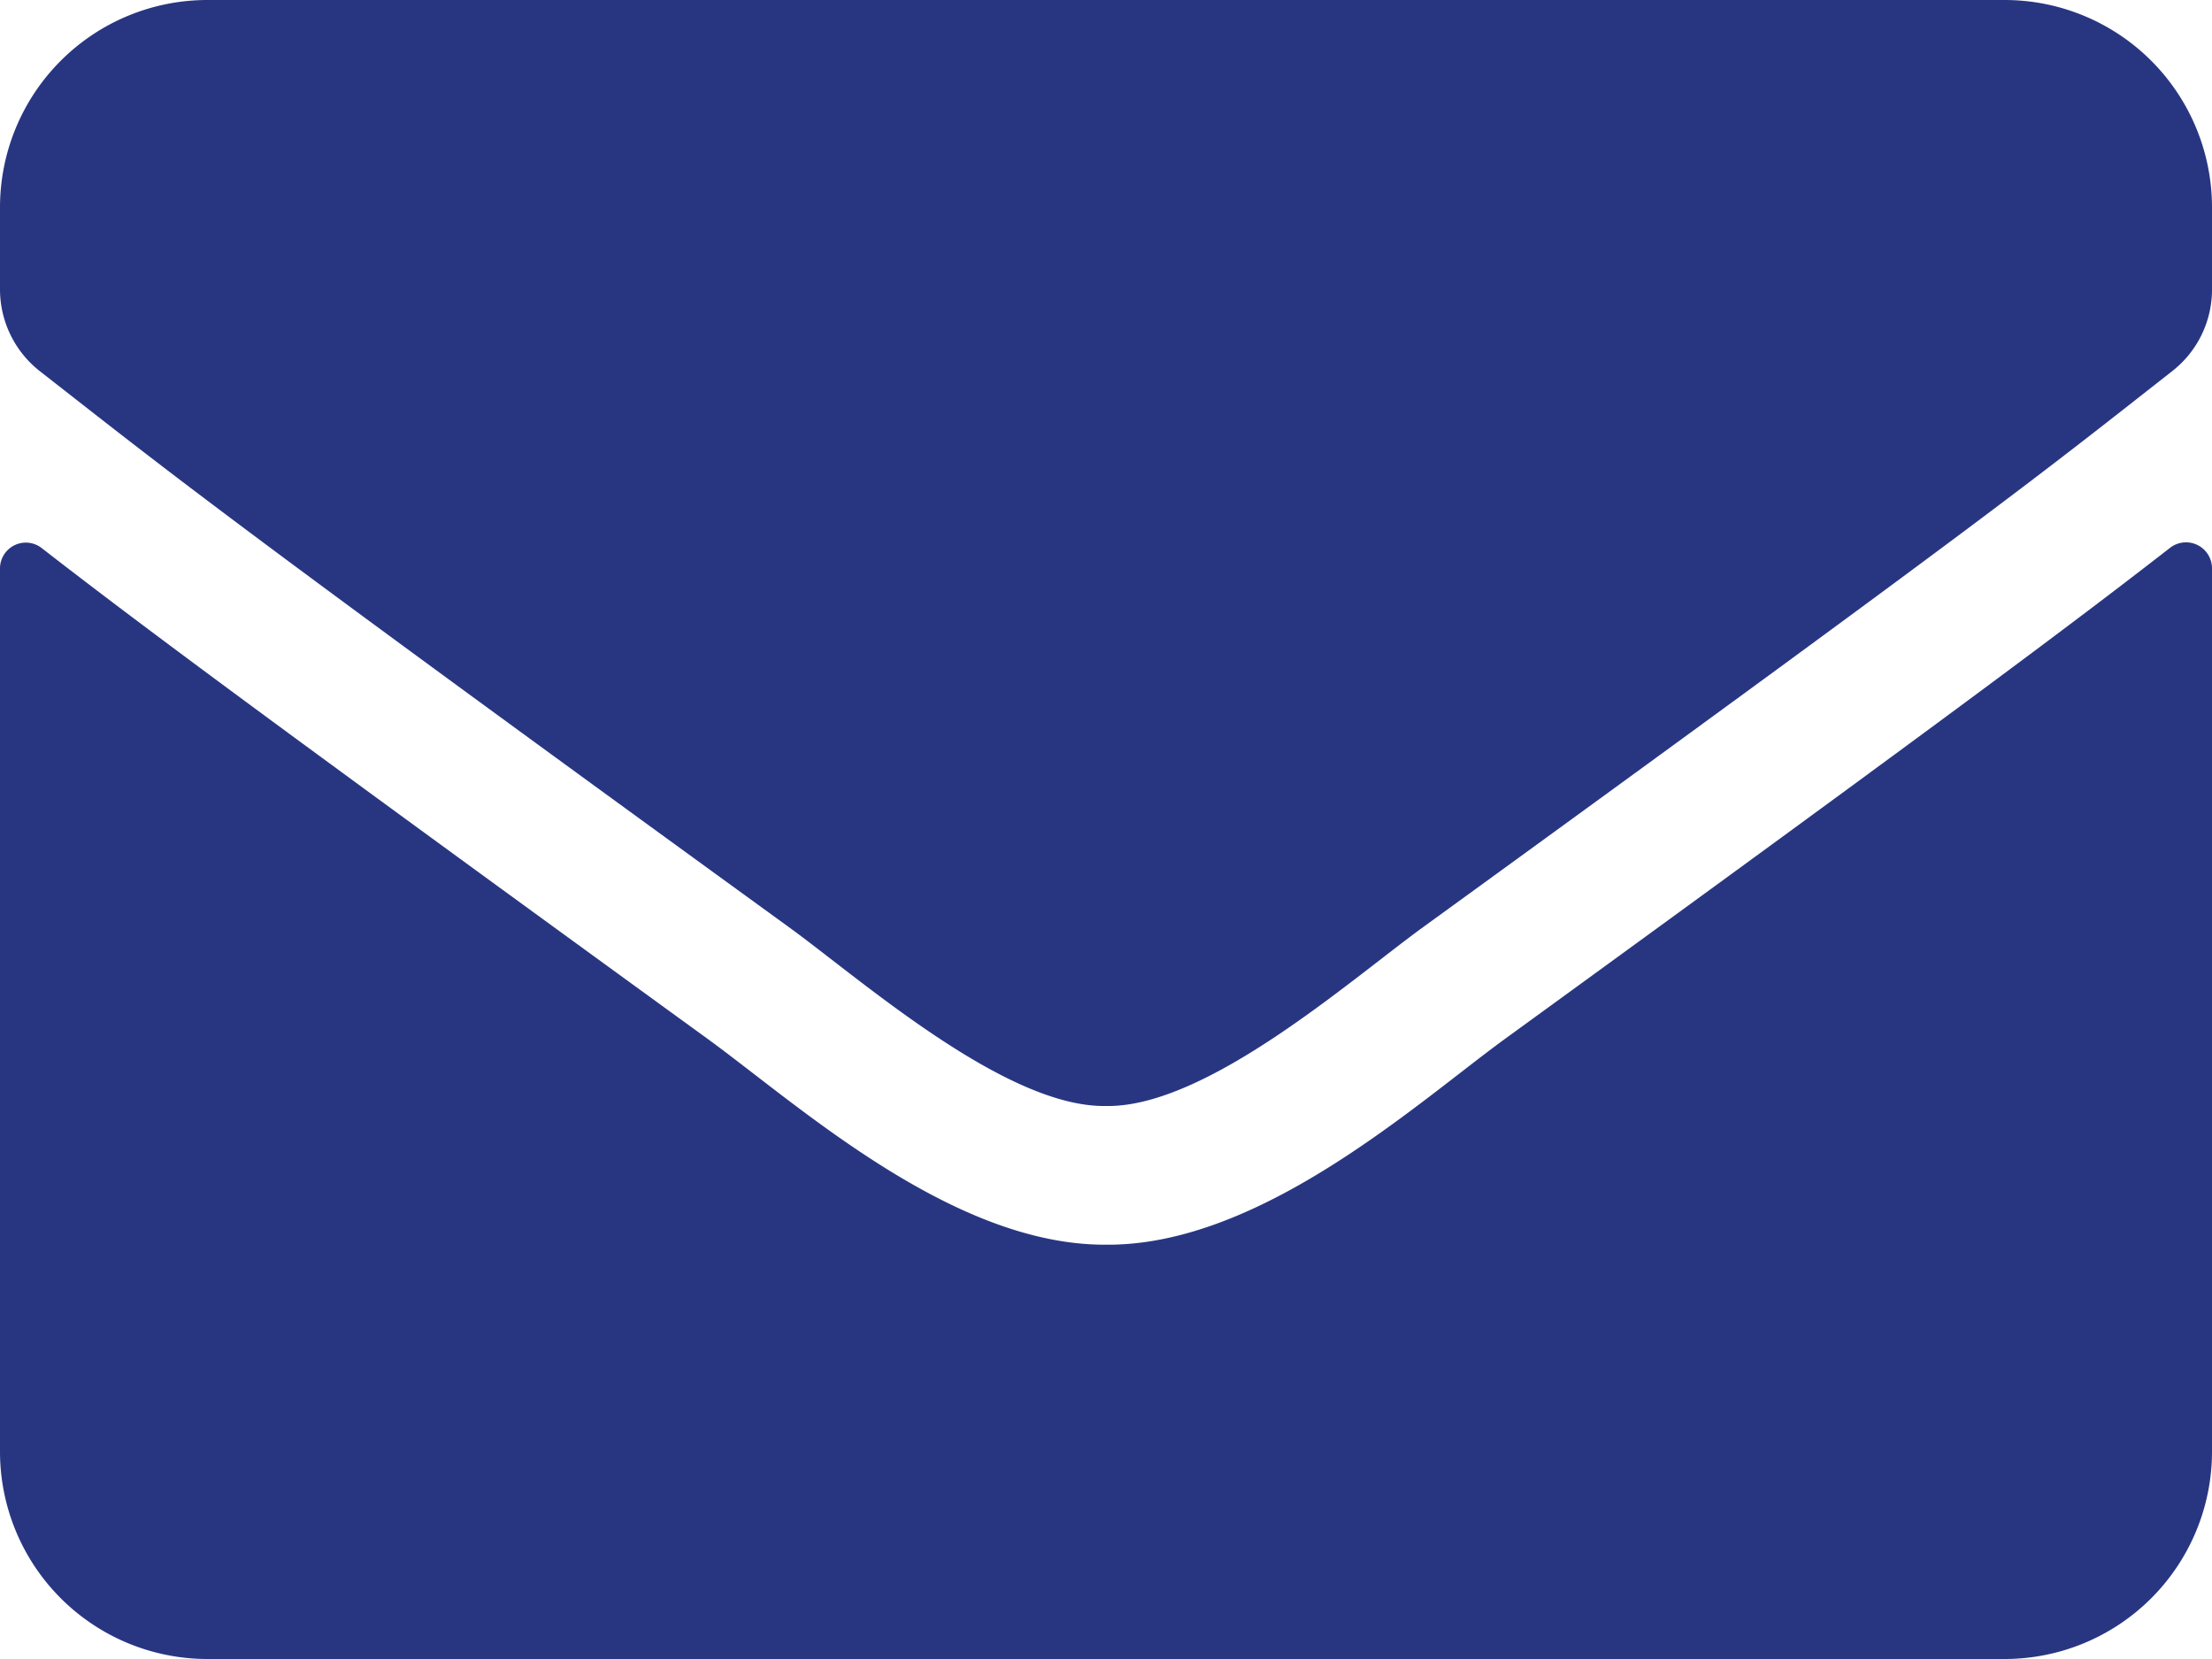 <svg xmlns="http://www.w3.org/2000/svg" width="40" height="30" viewBox="0 0 40 30"><defs><style>.a{fill:#283682;}</style></defs><path class="a" d="M39.242,73.906a.47.47,0,0,1,.758.367V90.25A3.751,3.751,0,0,1,36.25,94H3.75A3.751,3.751,0,0,1,0,90.25V74.281a.467.467,0,0,1,.758-.367C2.508,75.273,4.828,77,12.8,82.789c1.648,1.2,4.43,3.734,7.2,3.719,2.789.023,5.625-2.562,7.211-3.719C35.18,77,37.492,75.266,39.242,73.906ZM20,84c1.813.031,4.422-2.281,5.734-3.234,10.367-7.523,11.156-8.18,13.547-10.055A1.87,1.87,0,0,0,40,69.234V67.75A3.751,3.751,0,0,0,36.25,64H3.75A3.751,3.751,0,0,0,0,67.75v1.484a1.881,1.881,0,0,0,.719,1.477c2.391,1.867,3.18,2.531,13.547,10.055C15.578,81.719,18.188,84.031,20,84Z" transform="translate(0 -64)"/></svg>